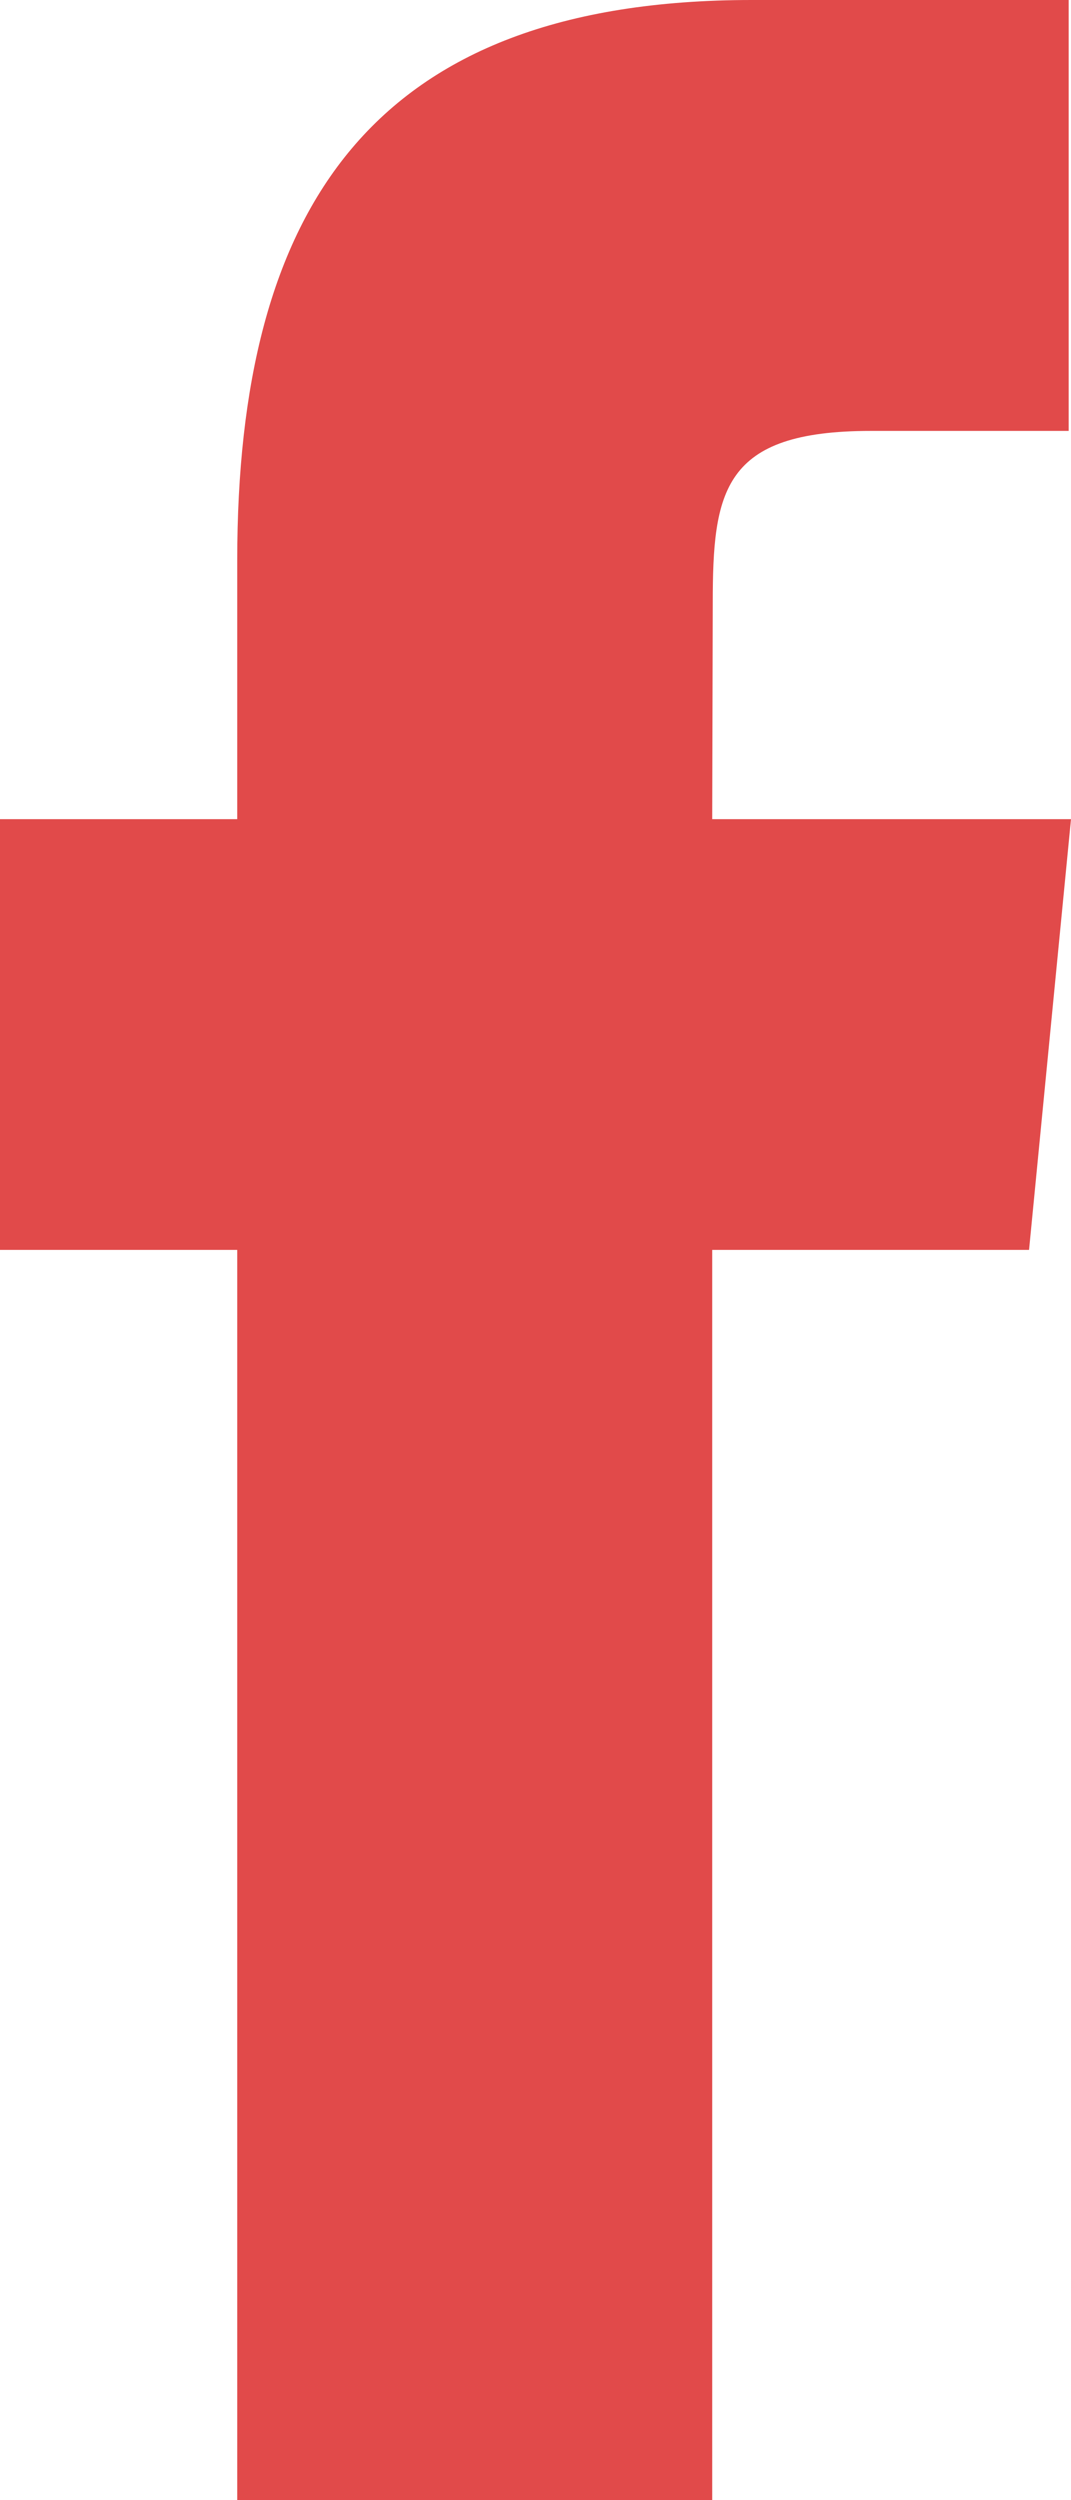 <svg width="6" height="14" viewBox="0 0 6 14" fill="#E14A4A" xmlns="http://www.w3.org/2000/svg">
<path d="M3.99 14V6.999H5.765L6 4.587H3.99L3.993 3.379C3.993 2.75 4.048 2.413 4.878 2.413H5.987V0H4.212C2.08 0 1.329 1.17 1.329 3.138V4.587H0V6.999H1.329V14H3.99Z"/>
</svg>
